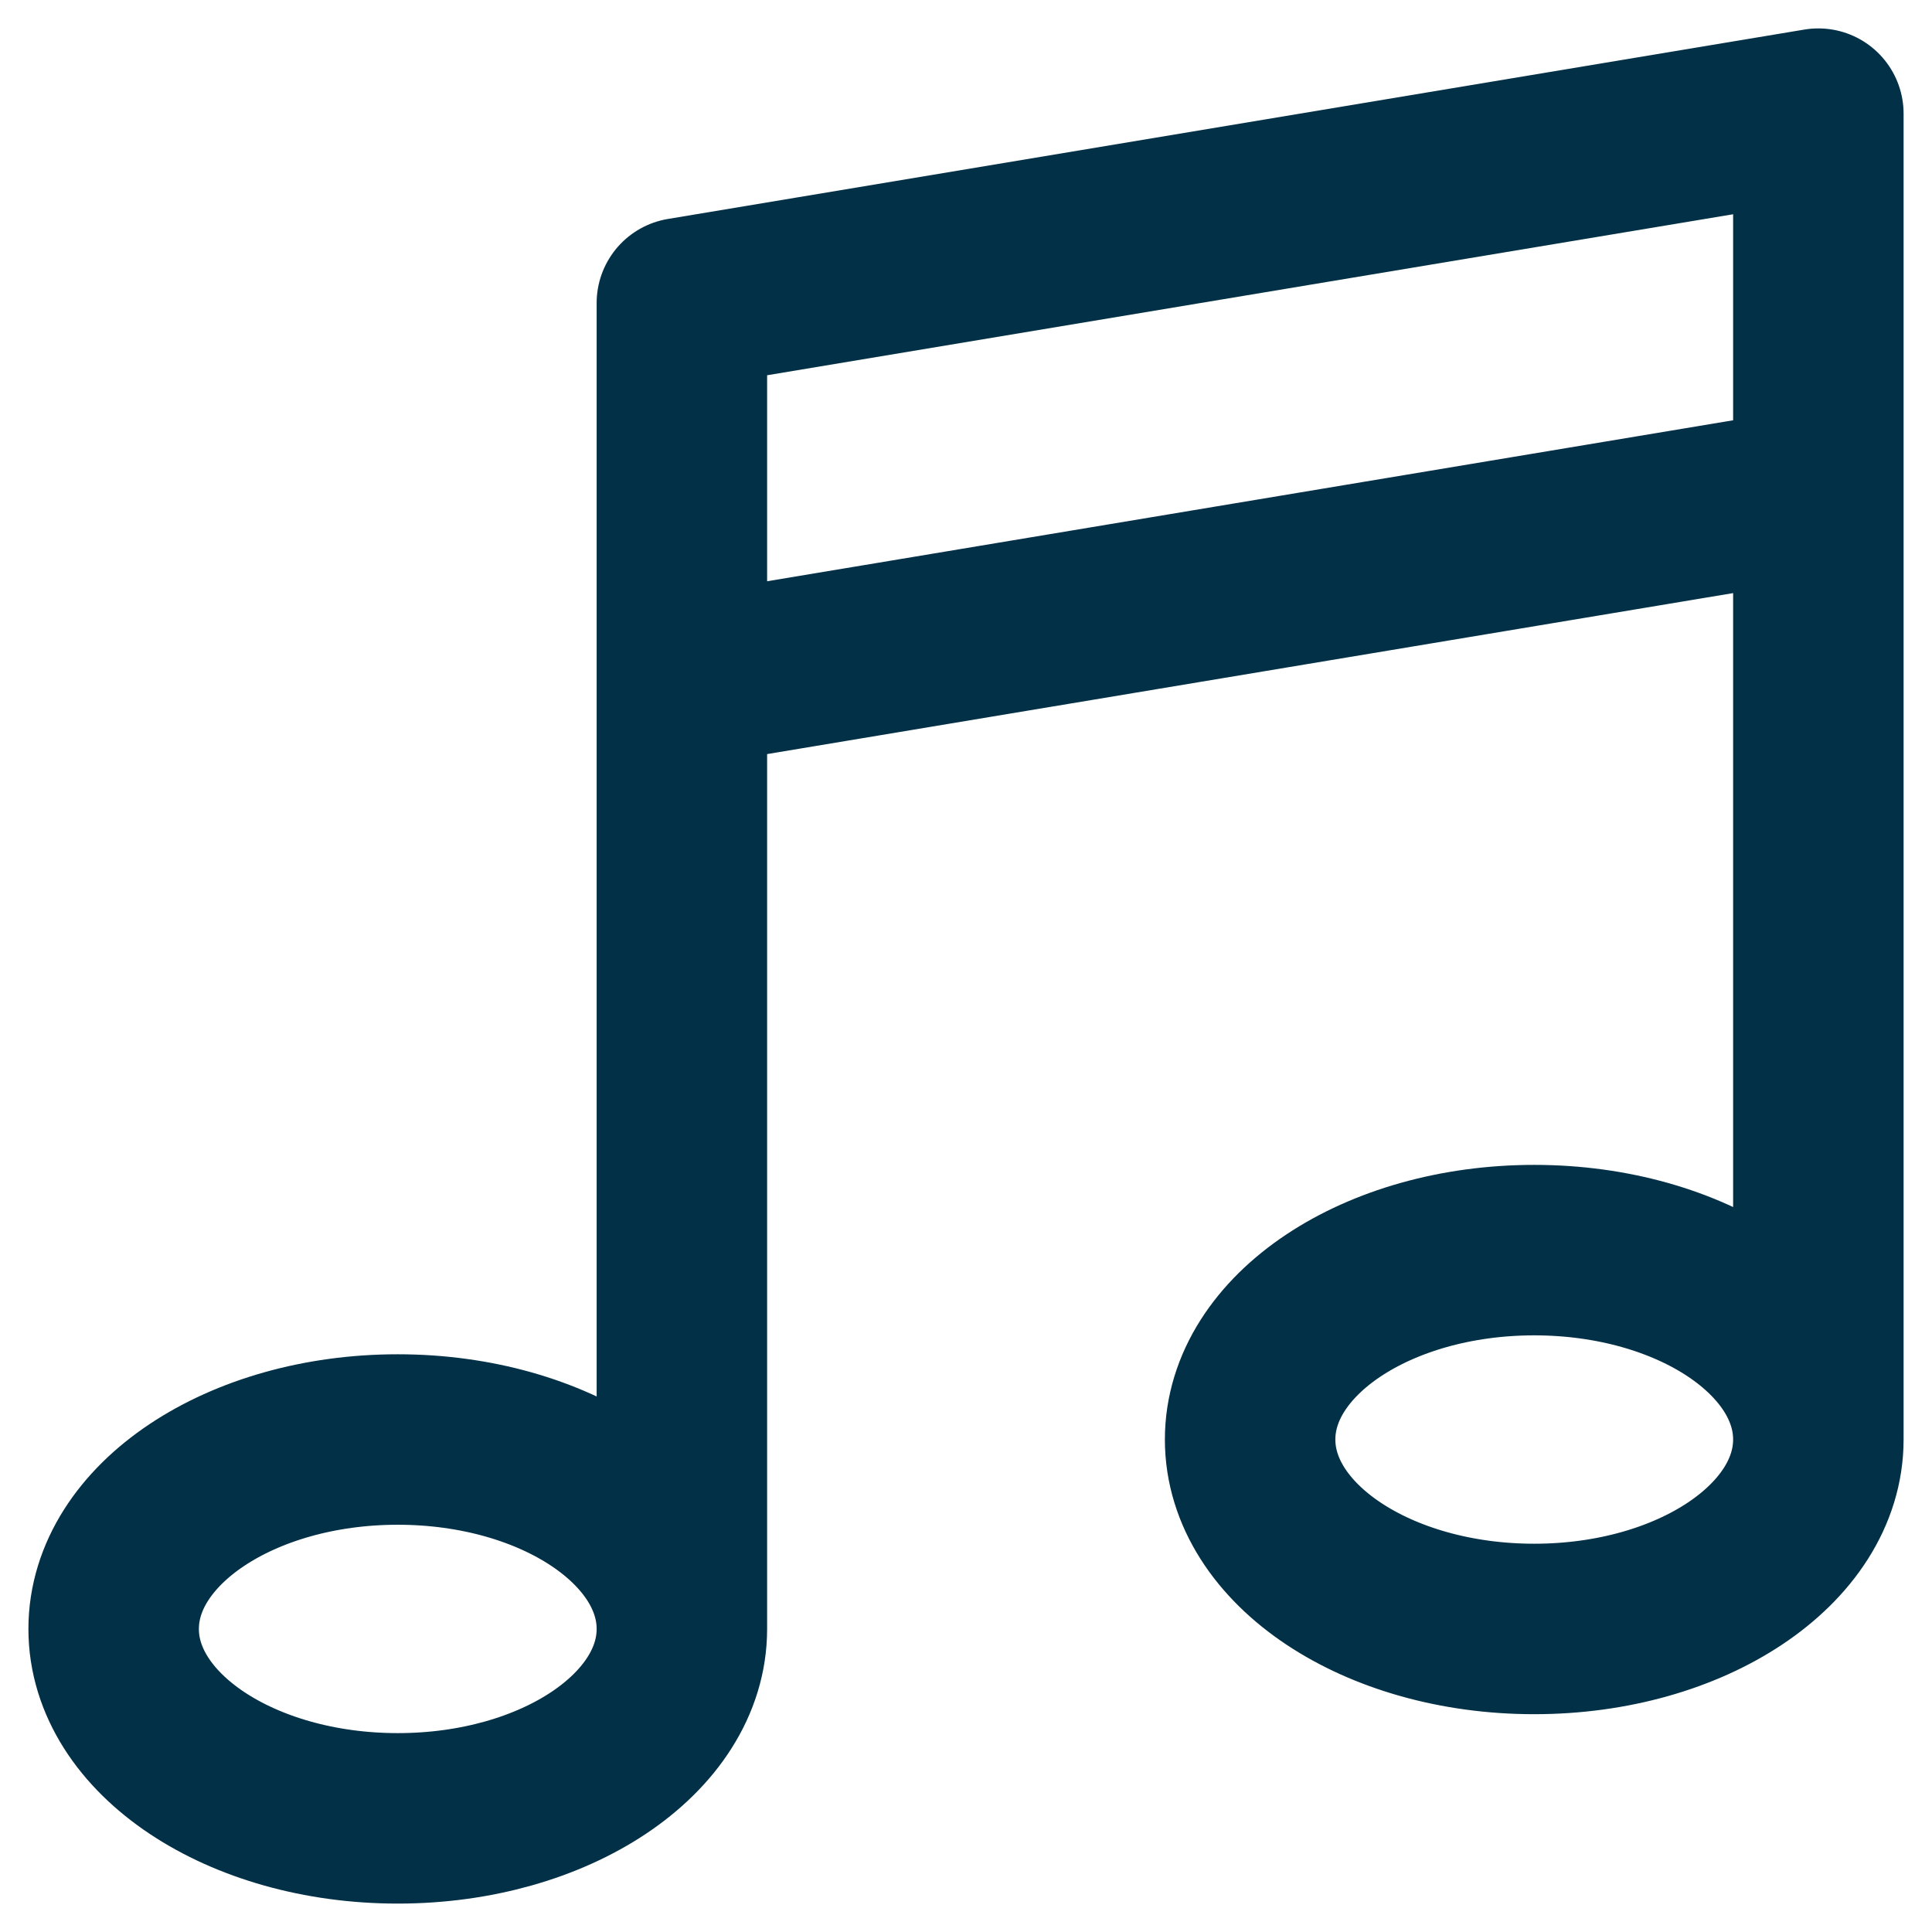 <svg width="34" height="34" viewBox="0 0 34 34" fill="none" xmlns="http://www.w3.org/2000/svg">
<path d="M12 28.667C12 30.508 9.761 32 7 32C4.239 32 2 30.508 2 28.667C2 26.826 4.239 25.333 7 25.333C9.761 25.333 12 26.826 12 28.667ZM12 28.667V5.333L32 2V25.333M32 25.333C32 27.174 29.762 28.667 27 28.667C24.238 28.667 22 27.174 22 25.333C22 23.492 24.238 22 27 22C29.762 22 32 23.492 32 25.333ZM12 12L32 8.667" stroke="#023047" stroke-width="3" stroke-linecap="round" stroke-linejoin="round"/>
</svg>
